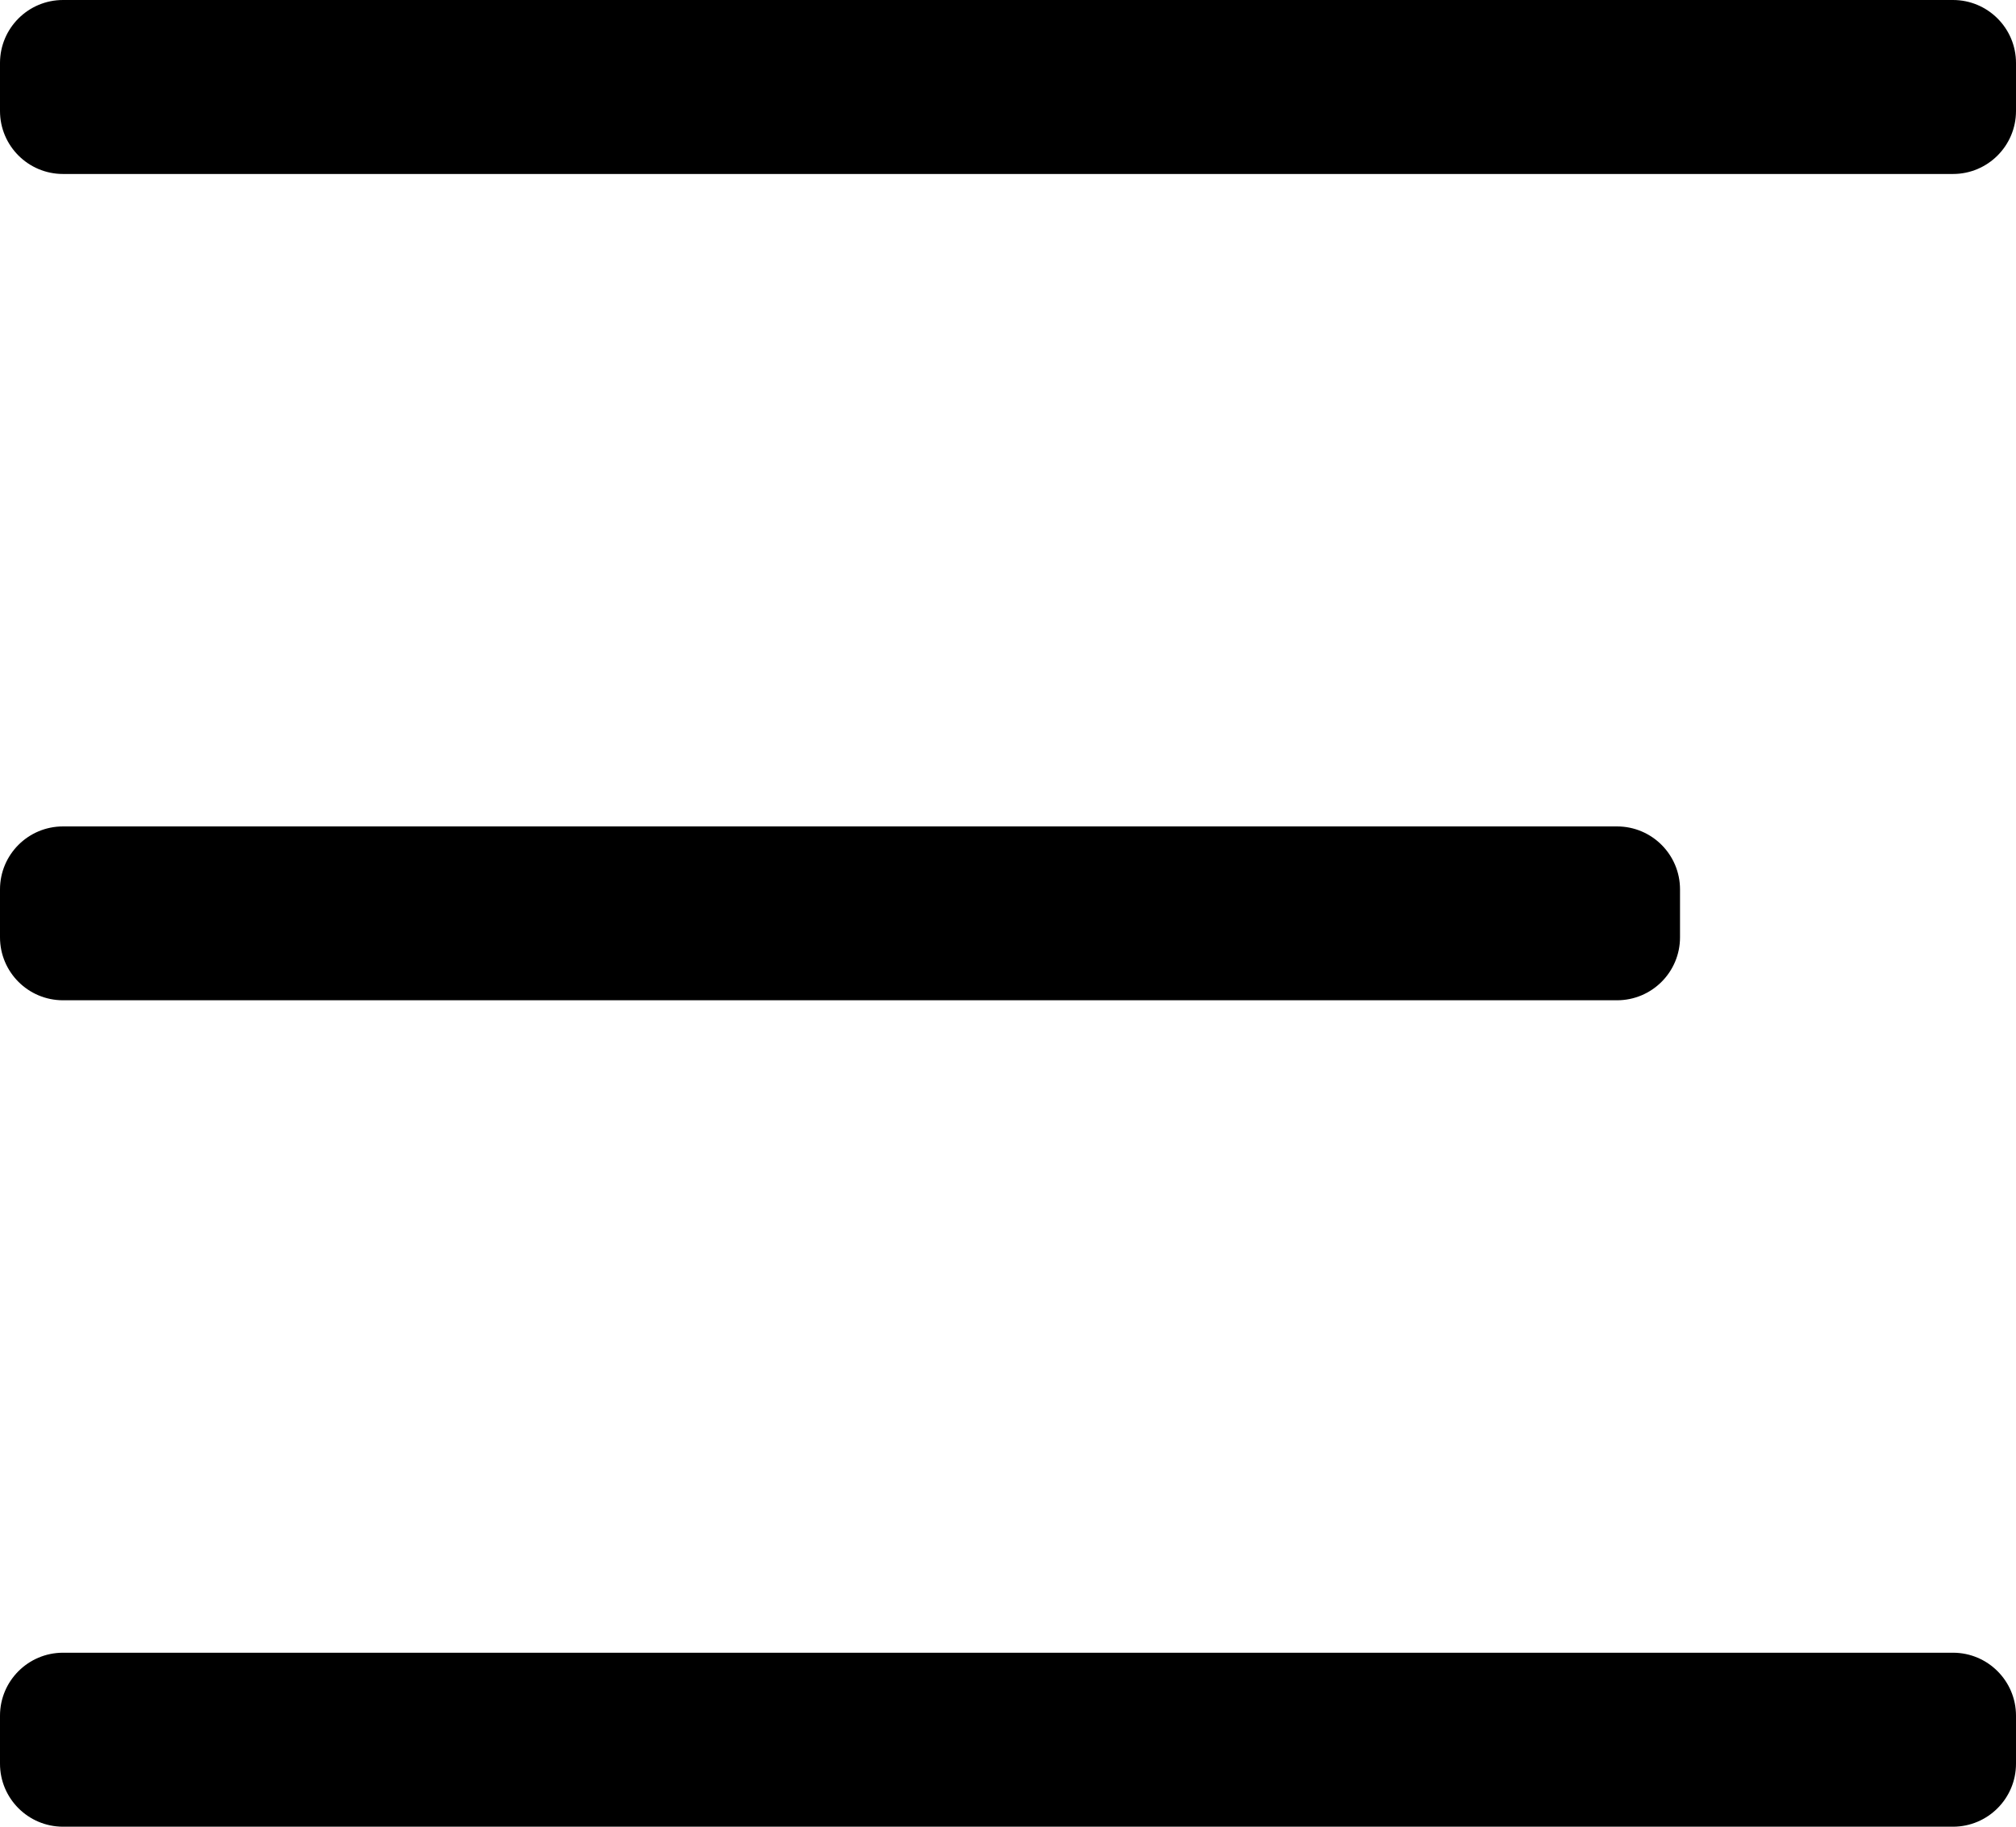 <svg xmlns="http://www.w3.org/2000/svg" width="32" height="29">
  <g fill="none" fill-rule="evenodd">
    <path d="M0-2h32v32H0z"/>
    <path fill="#000" d="M1 0h30c.552 0 1 .448 1 1v.762c0 .552-.448 1-1 1H1c-.552 0-1-.448-1-1V1c0-.552.448-1 1-1zm0 13.12h24.667c.552 0 1 .447 1 1v.76c0 .553-.448 1-1 1H1c-.552 0-1-.447-1-1v-.76c0-.553.448-1 1-1zm0 13.118h30c.552 0 1 .448 1 1V28c0 .552-.448 1-1 1H1c-.552 0-1-.448-1-1v-.762c0-.552.448-1 1-1z"/>
  </g>
</svg>
